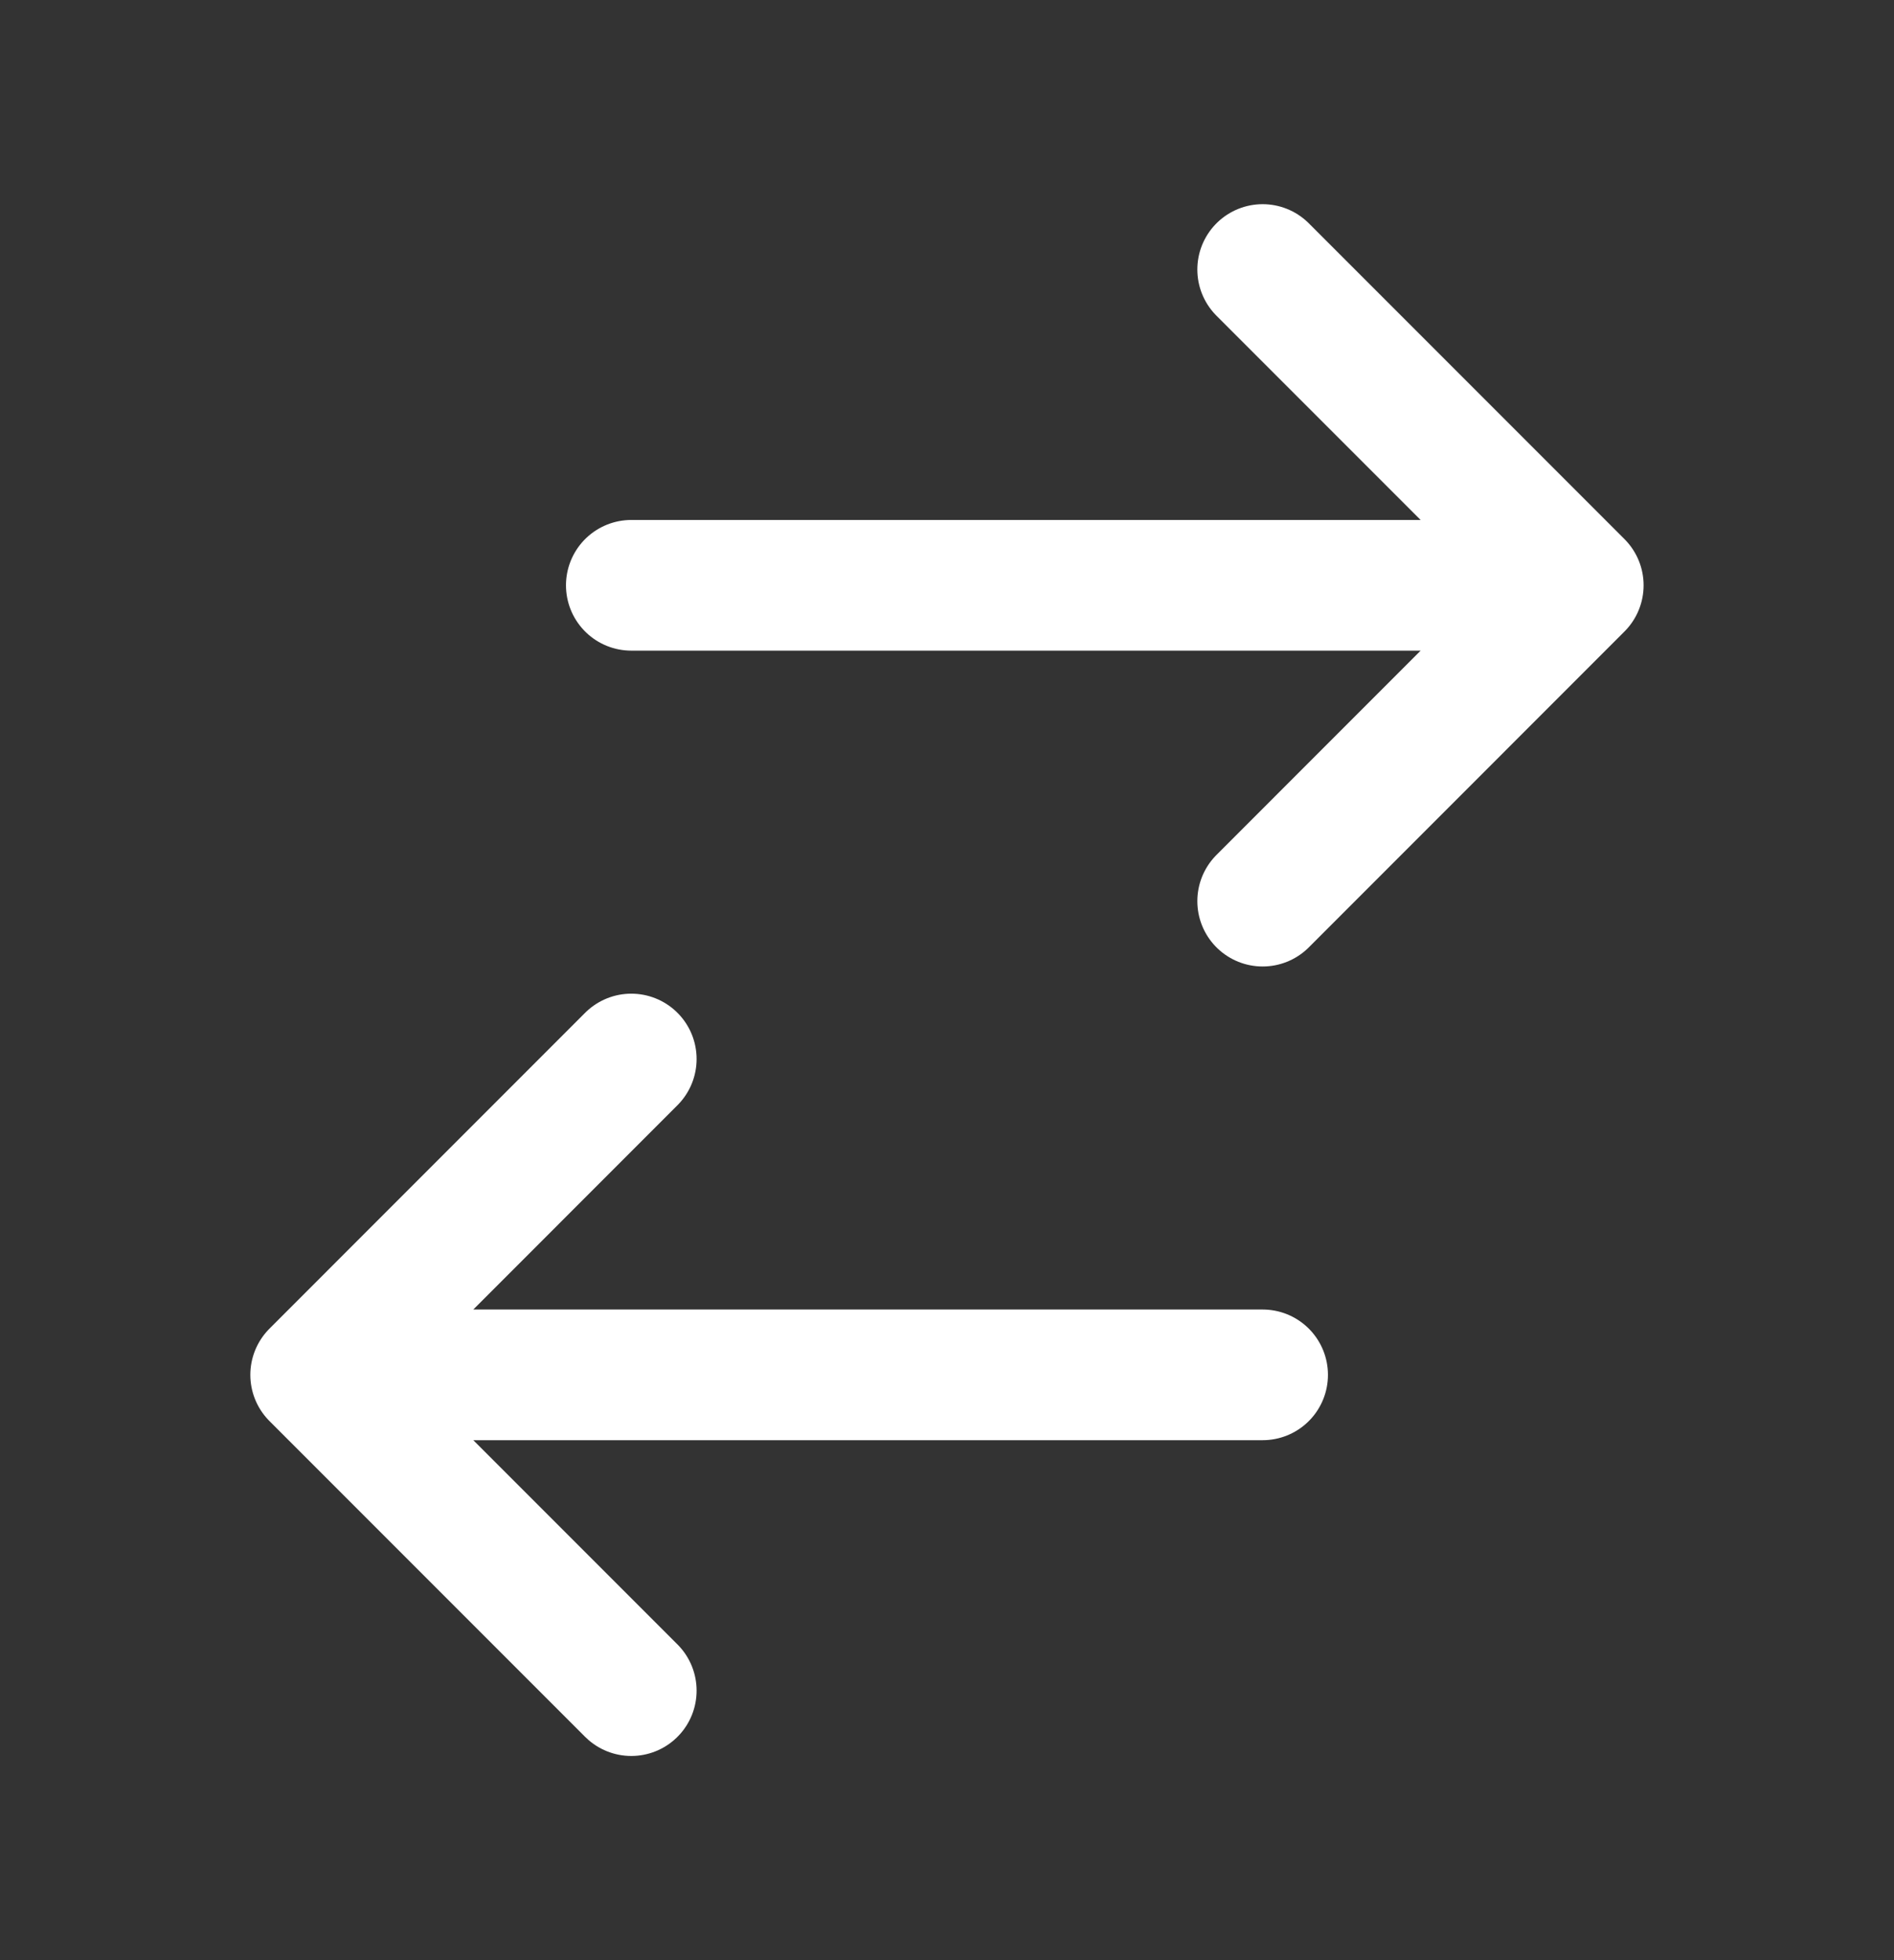 <svg width="29" height="30" viewBox="0 0 29 30" fill="none" xmlns="http://www.w3.org/2000/svg">
<rect x="0" y="0" width="29" height="30" fill="#333333" stroke="none"/>
<path d="M4.833 21.042L9.666 16.208M9.666 8.958L24.166 8.958L9.666 8.958ZM24.166 8.958L19.333 4.125L24.166 8.958ZM24.166 8.958L19.333 13.792L24.166 8.958ZM19.333 21.042L4.833 21.042L19.333 21.042ZM4.833 21.042L9.666 25.875L4.833 21.042Z" stroke="white" stroke-width="2" stroke-linecap="round" stroke-linejoin="round"/>
</svg>
